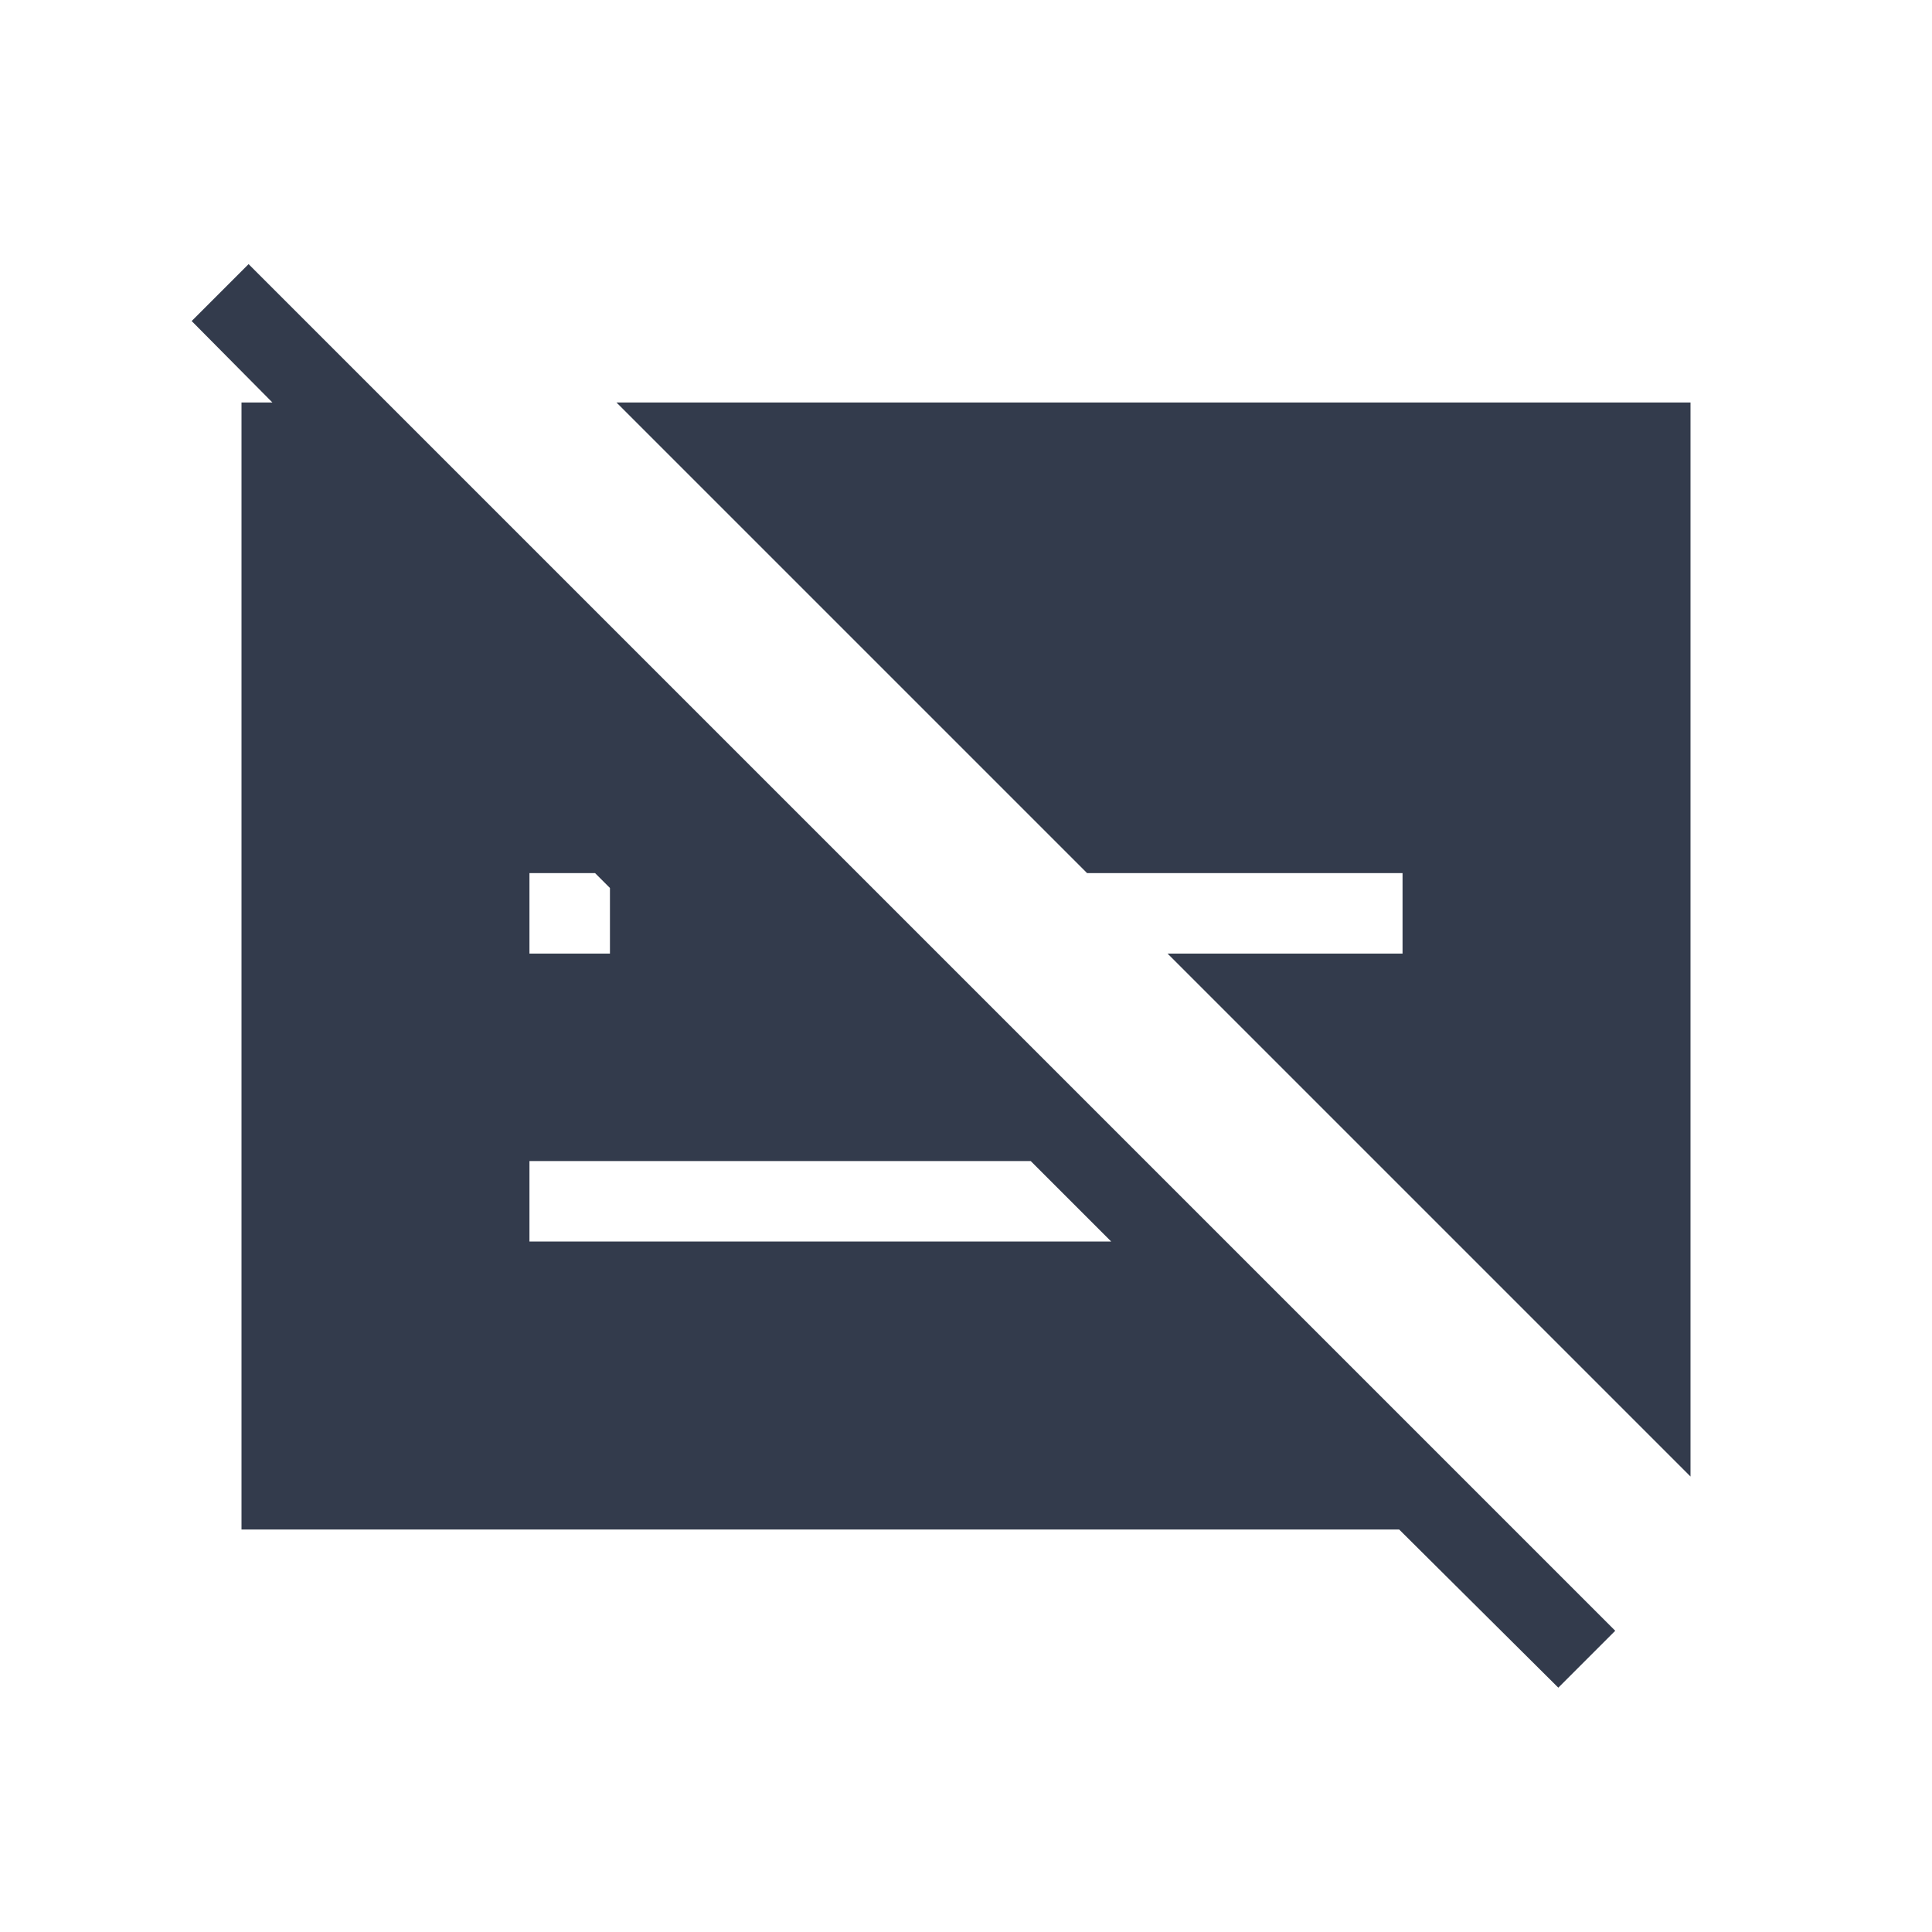 <svg width="24" height="24" viewBox="0 0 24 24" fill="none" xmlns="http://www.w3.org/2000/svg">
<path d="M17.423 10.846H13.504L7.658 5H21V18.342L14.504 11.846H17.423V10.846ZM19.358 20.965L17.381 19H3V5H4.615V6.242L2.381 3.988L3.088 3.281L20.065 20.258L19.358 20.965ZM6.577 11.846H7.577V11.031L7.392 10.846H6.577V11.846ZM12.804 14.423H6.577V15.423H13.804L12.804 14.423Z" fill="#333B4C"/>
</svg>
